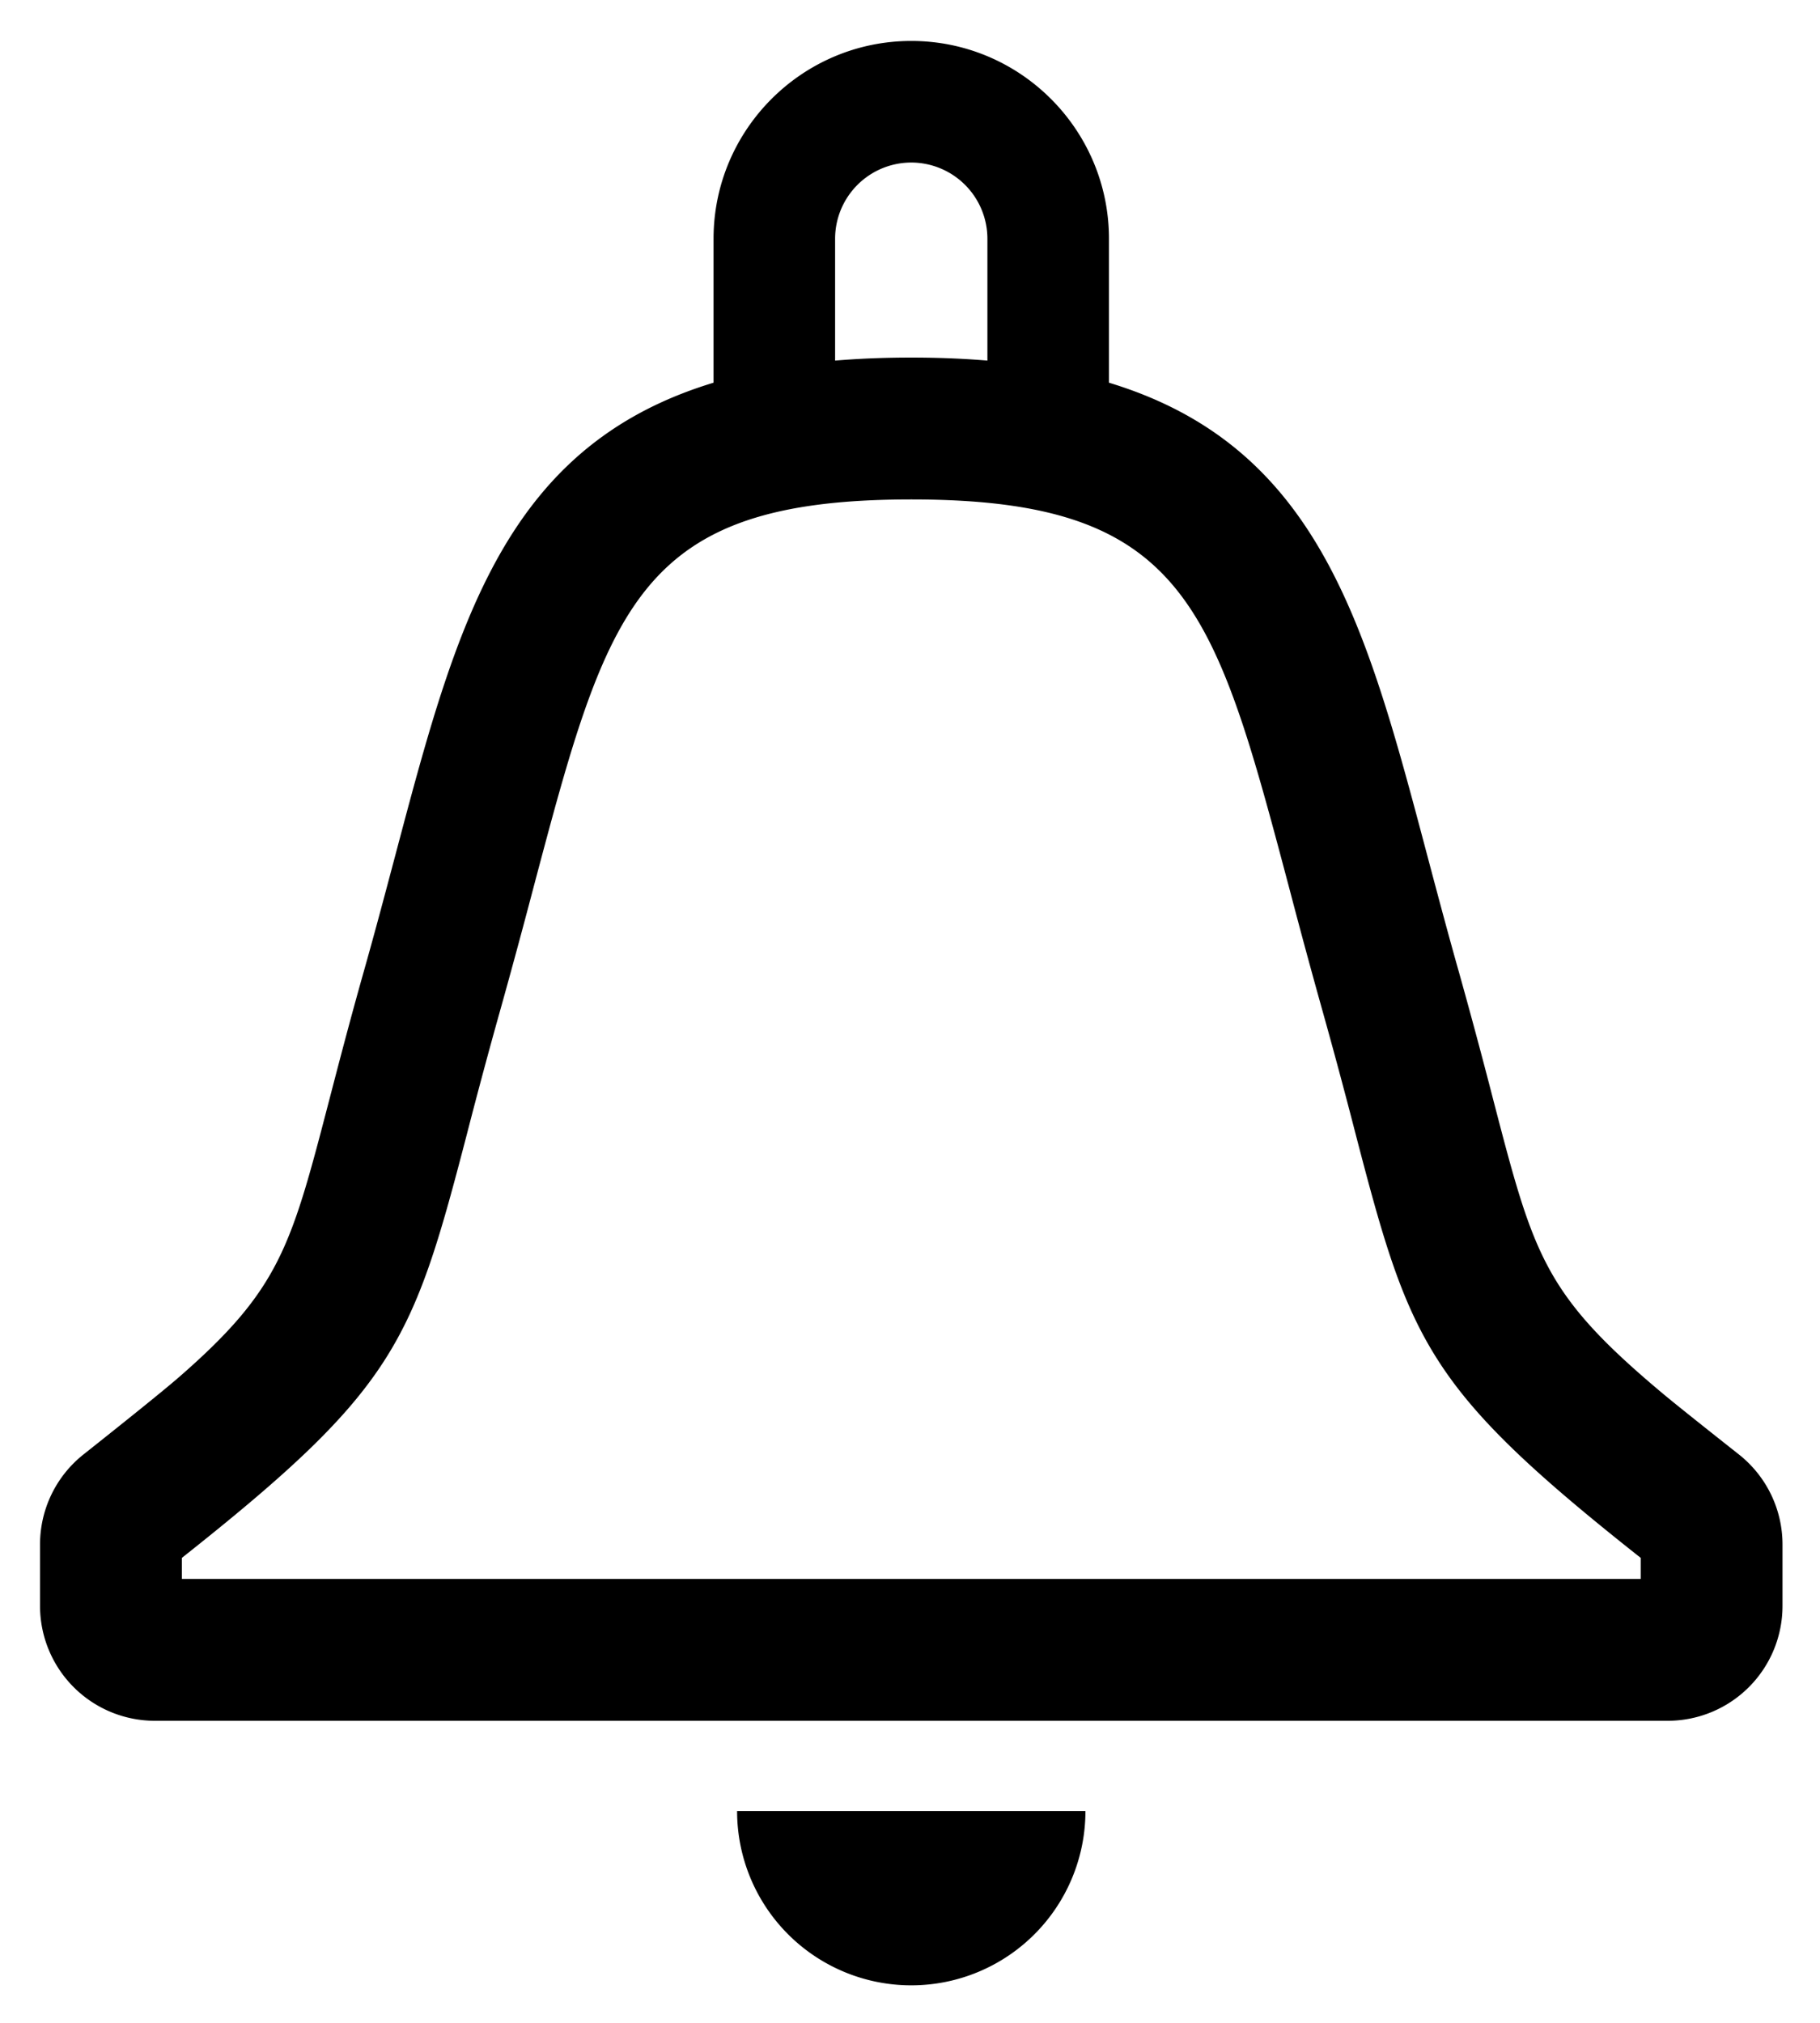 <svg xmlns="http://www.w3.org/2000/svg" role="img" viewBox="45.20 40.33 89.84 99.84"><path d="M54.177 118.247h72.012v-1.04c-10.552-8.343-11.392-10.621-14.061-20.87a295.888 295.888 0 0 0-1.67-6.211 361.445 361.445 0 0 1-1.59-5.865c-3.723-14.034-5.116-19.285-18.685-19.285-13.57 0-14.962 5.25-18.684 19.284a386.81 386.81 0 0 1-1.591 5.866 290.392 290.392 0 0 0-1.671 6.212c-2.67 10.248-3.51 12.526-14.06 20.87v1.039zm73.343 7H52.846a5.669 5.669 0 0 1-5.67-5.67v-3.033c0-1.731.789-3.365 2.145-4.44 1.685-1.336 3.88-3.09 4.714-3.815 4.986-4.341 5.529-6.426 7.428-13.716.474-1.82 1.01-3.883 1.708-6.35.572-2.023 1.08-3.944 1.562-5.758 3.77-14.217 6.495-24.49 25.45-24.49s21.68 10.274 25.45 24.492c.482 1.813.99 3.733 1.562 5.757a307.62 307.62 0 0 1 1.708 6.349c2.016 7.742 2.503 9.614 8.408 14.552.674.563 2.338 1.883 3.723 2.977a5.661 5.661 0 0 1 2.155 4.448v3.028a5.669 5.669 0 0 1-5.67 5.669z"/><path d="M99.941 62.016h-6V52.11a3.764 3.764 0 0 0-3.759-3.759 3.764 3.764 0 0 0-3.759 3.76v9.906h-6V52.11c0-5.38 4.378-9.759 9.76-9.759 5.38 0 9.758 4.378 9.758 9.76v9.906zm-1.161 67.688a8.597 8.597 0 1 1-17.195 0H98.78z"/></svg>
